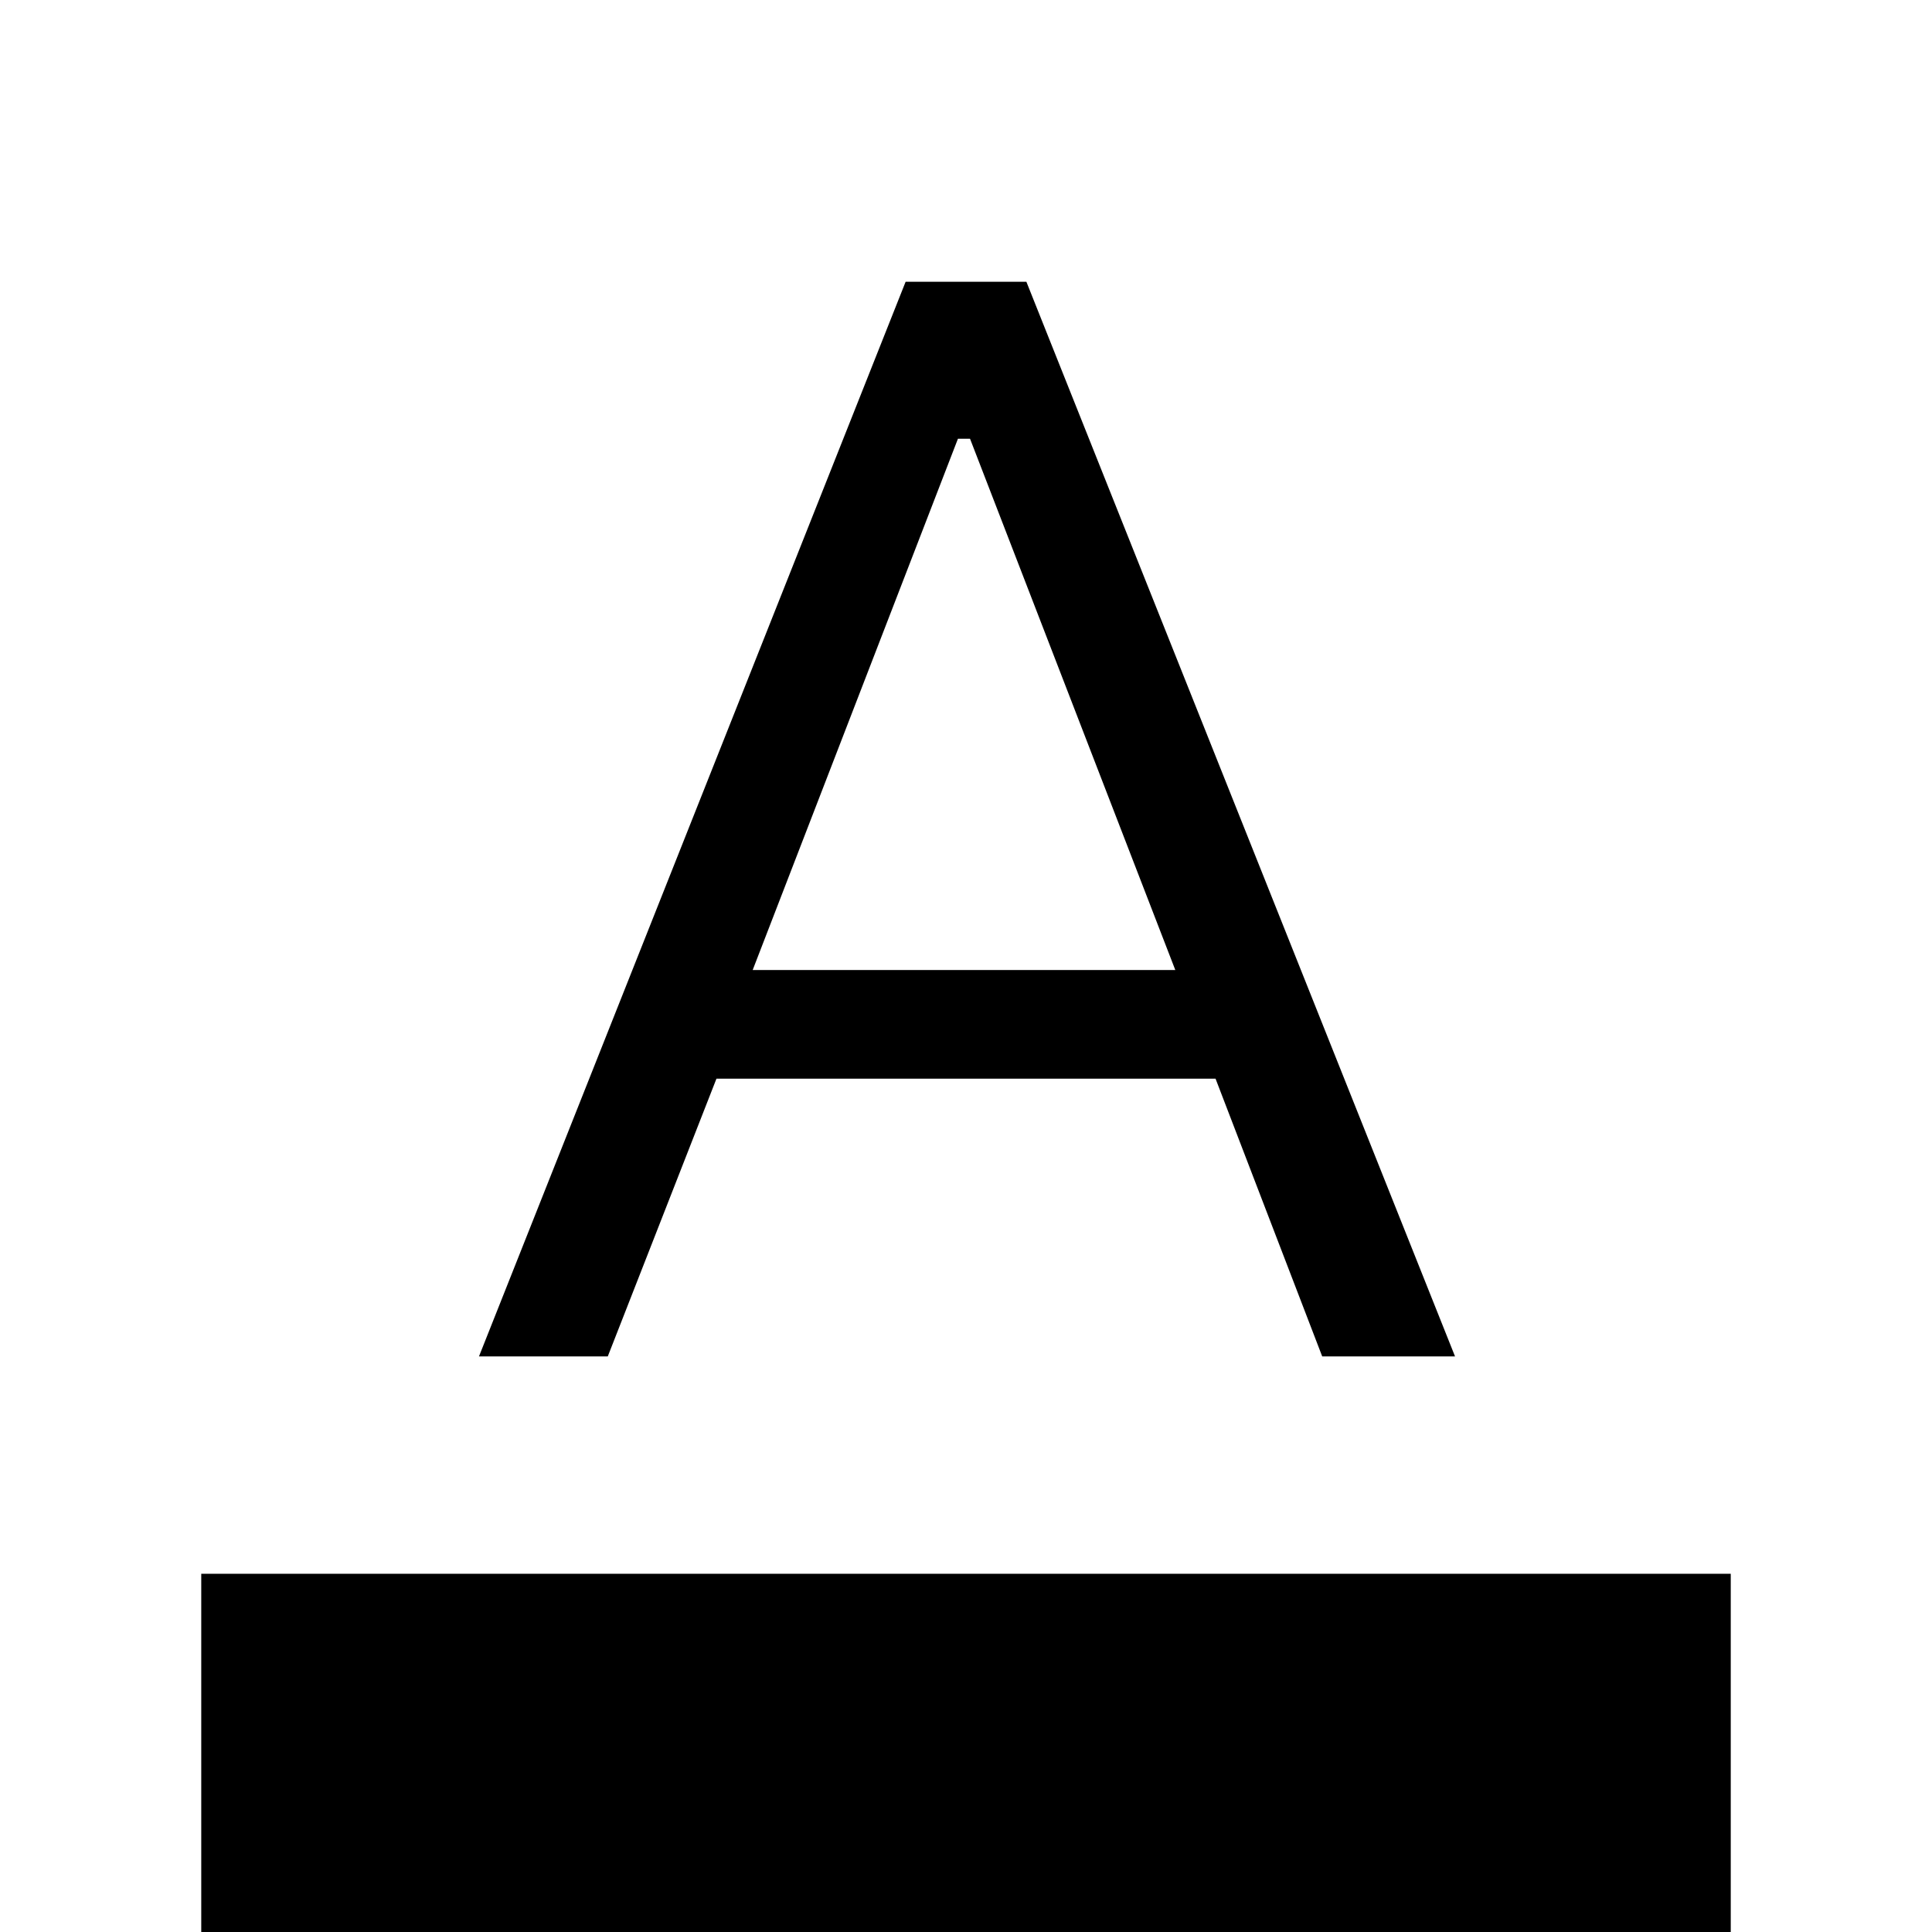 <svg xmlns="http://www.w3.org/2000/svg" height="24" viewBox="0 -960 960 960" width="24"><path d="M100 0v-178h760V0H100Zm138-286 212-534h60l213 534h-66l-53-138H356l-54 138h-64Zm136-192h210L482-742h-6L374-478Z"/></svg>